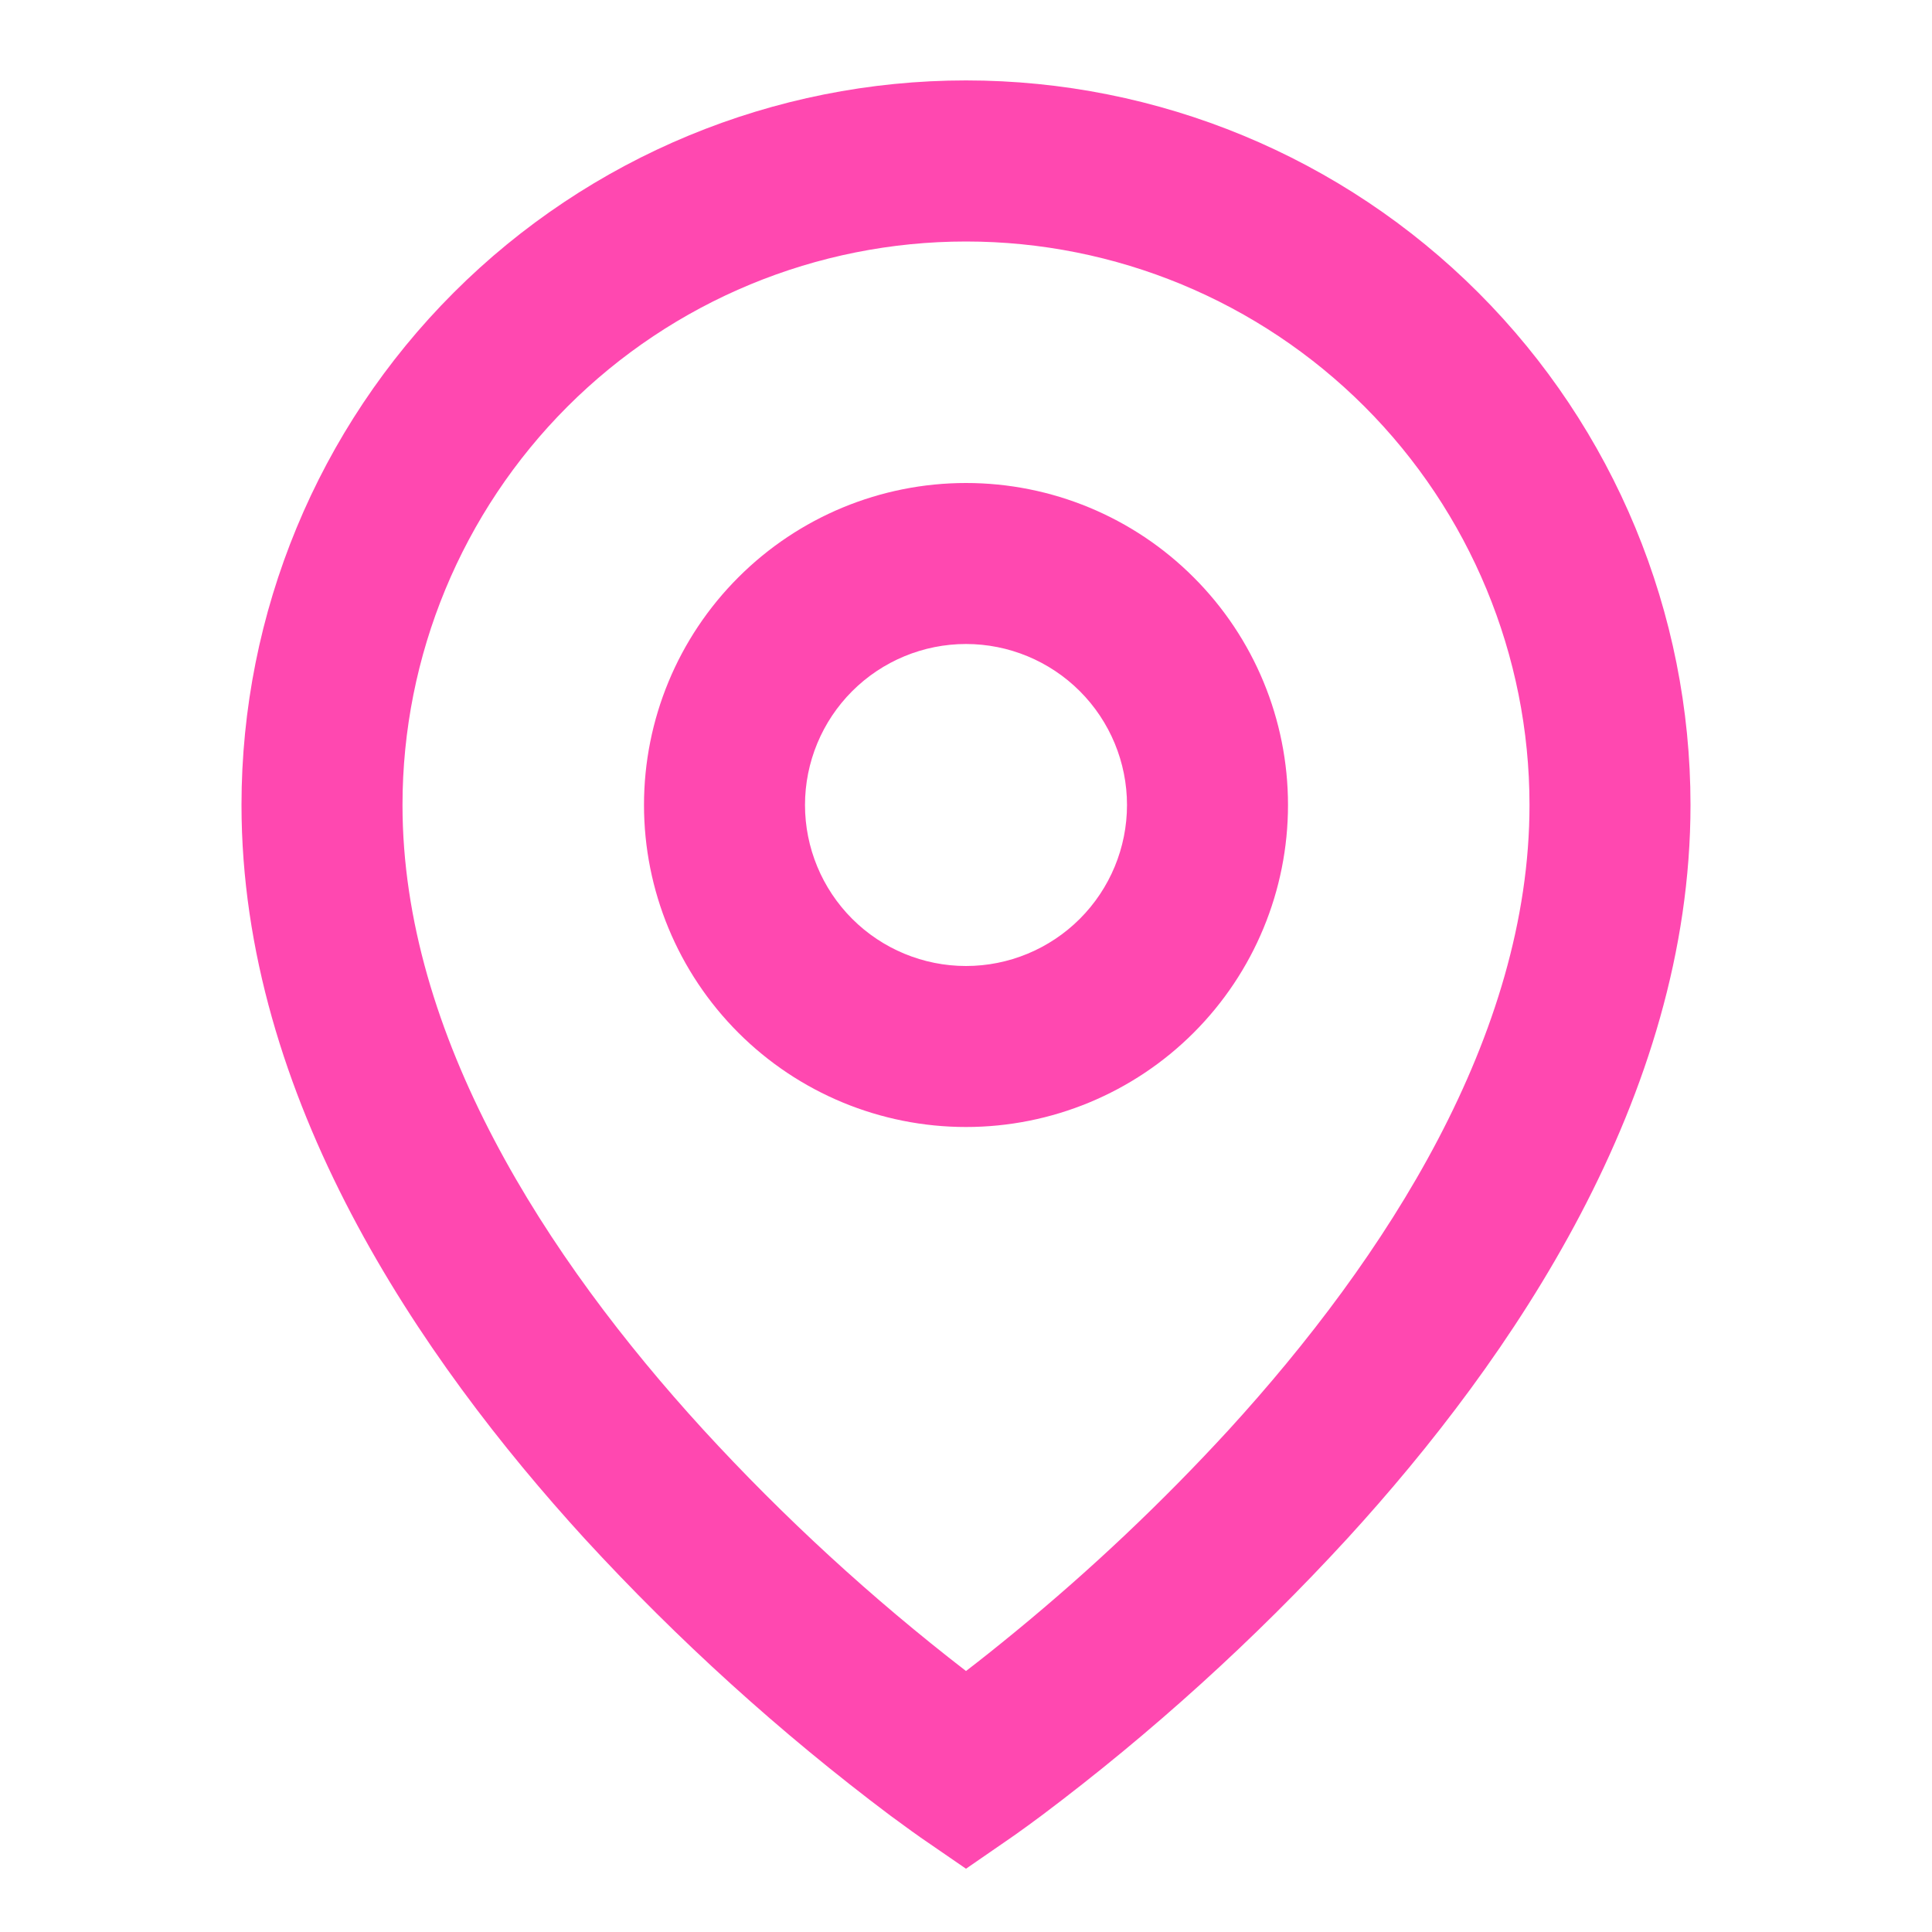 <svg width="24" height="24" viewBox="0 0 24 24" fill="none" xmlns="http://www.w3.org/2000/svg">
<path d="M12 3C10.143 3 8.363 3.738 7.05 5.05C5.737 6.363 5 8.144 5 10C5 12.862 6.782 15.623 8.738 17.762C9.738 18.852 10.829 19.854 12 20.758C12.175 20.624 12.38 20.461 12.615 20.268C13.555 19.496 14.439 18.66 15.262 17.764C17.218 15.623 19 12.863 19 10C19 8.144 18.262 6.363 16.95 5.05C15.637 3.738 13.857 3 12 3ZM12 23.214L11.433 22.824L11.43 22.822L11.424 22.817L11.404 22.803L11.329 22.75L11.059 22.553C9.691 21.525 8.42 20.373 7.262 19.113C5.218 16.875 3 13.636 3 9.999C3 7.612 3.948 5.323 5.636 3.635C7.324 1.947 9.613 0.999 12 0.999C14.387 0.999 16.676 1.947 18.364 3.635C20.052 5.323 21 7.612 21 9.999C21 13.636 18.782 16.876 16.738 19.111C15.58 20.371 14.31 21.523 12.942 22.551C12.828 22.636 12.713 22.72 12.597 22.802L12.576 22.816L12.57 22.821L12.568 22.822L12 23.214ZM12 8C11.47 8 10.961 8.211 10.586 8.586C10.211 8.961 10 9.47 10 10C10 10.53 10.211 11.039 10.586 11.414C10.961 11.789 11.47 12 12 12C12.53 12 13.039 11.789 13.414 11.414C13.789 11.039 14 10.53 14 10C14 9.47 13.789 8.961 13.414 8.586C13.039 8.211 12.53 8 12 8ZM8 10C8 8.939 8.421 7.922 9.172 7.172C9.922 6.421 10.939 6 12 6C13.061 6 14.078 6.421 14.828 7.172C15.579 7.922 16 8.939 16 10C16 11.061 15.579 12.078 14.828 12.829C14.078 13.579 13.061 14 12 14C10.939 14 9.922 13.579 9.172 12.829C8.421 12.078 8 11.061 8 10Z" fill="#FF48B0"/>
</svg>
